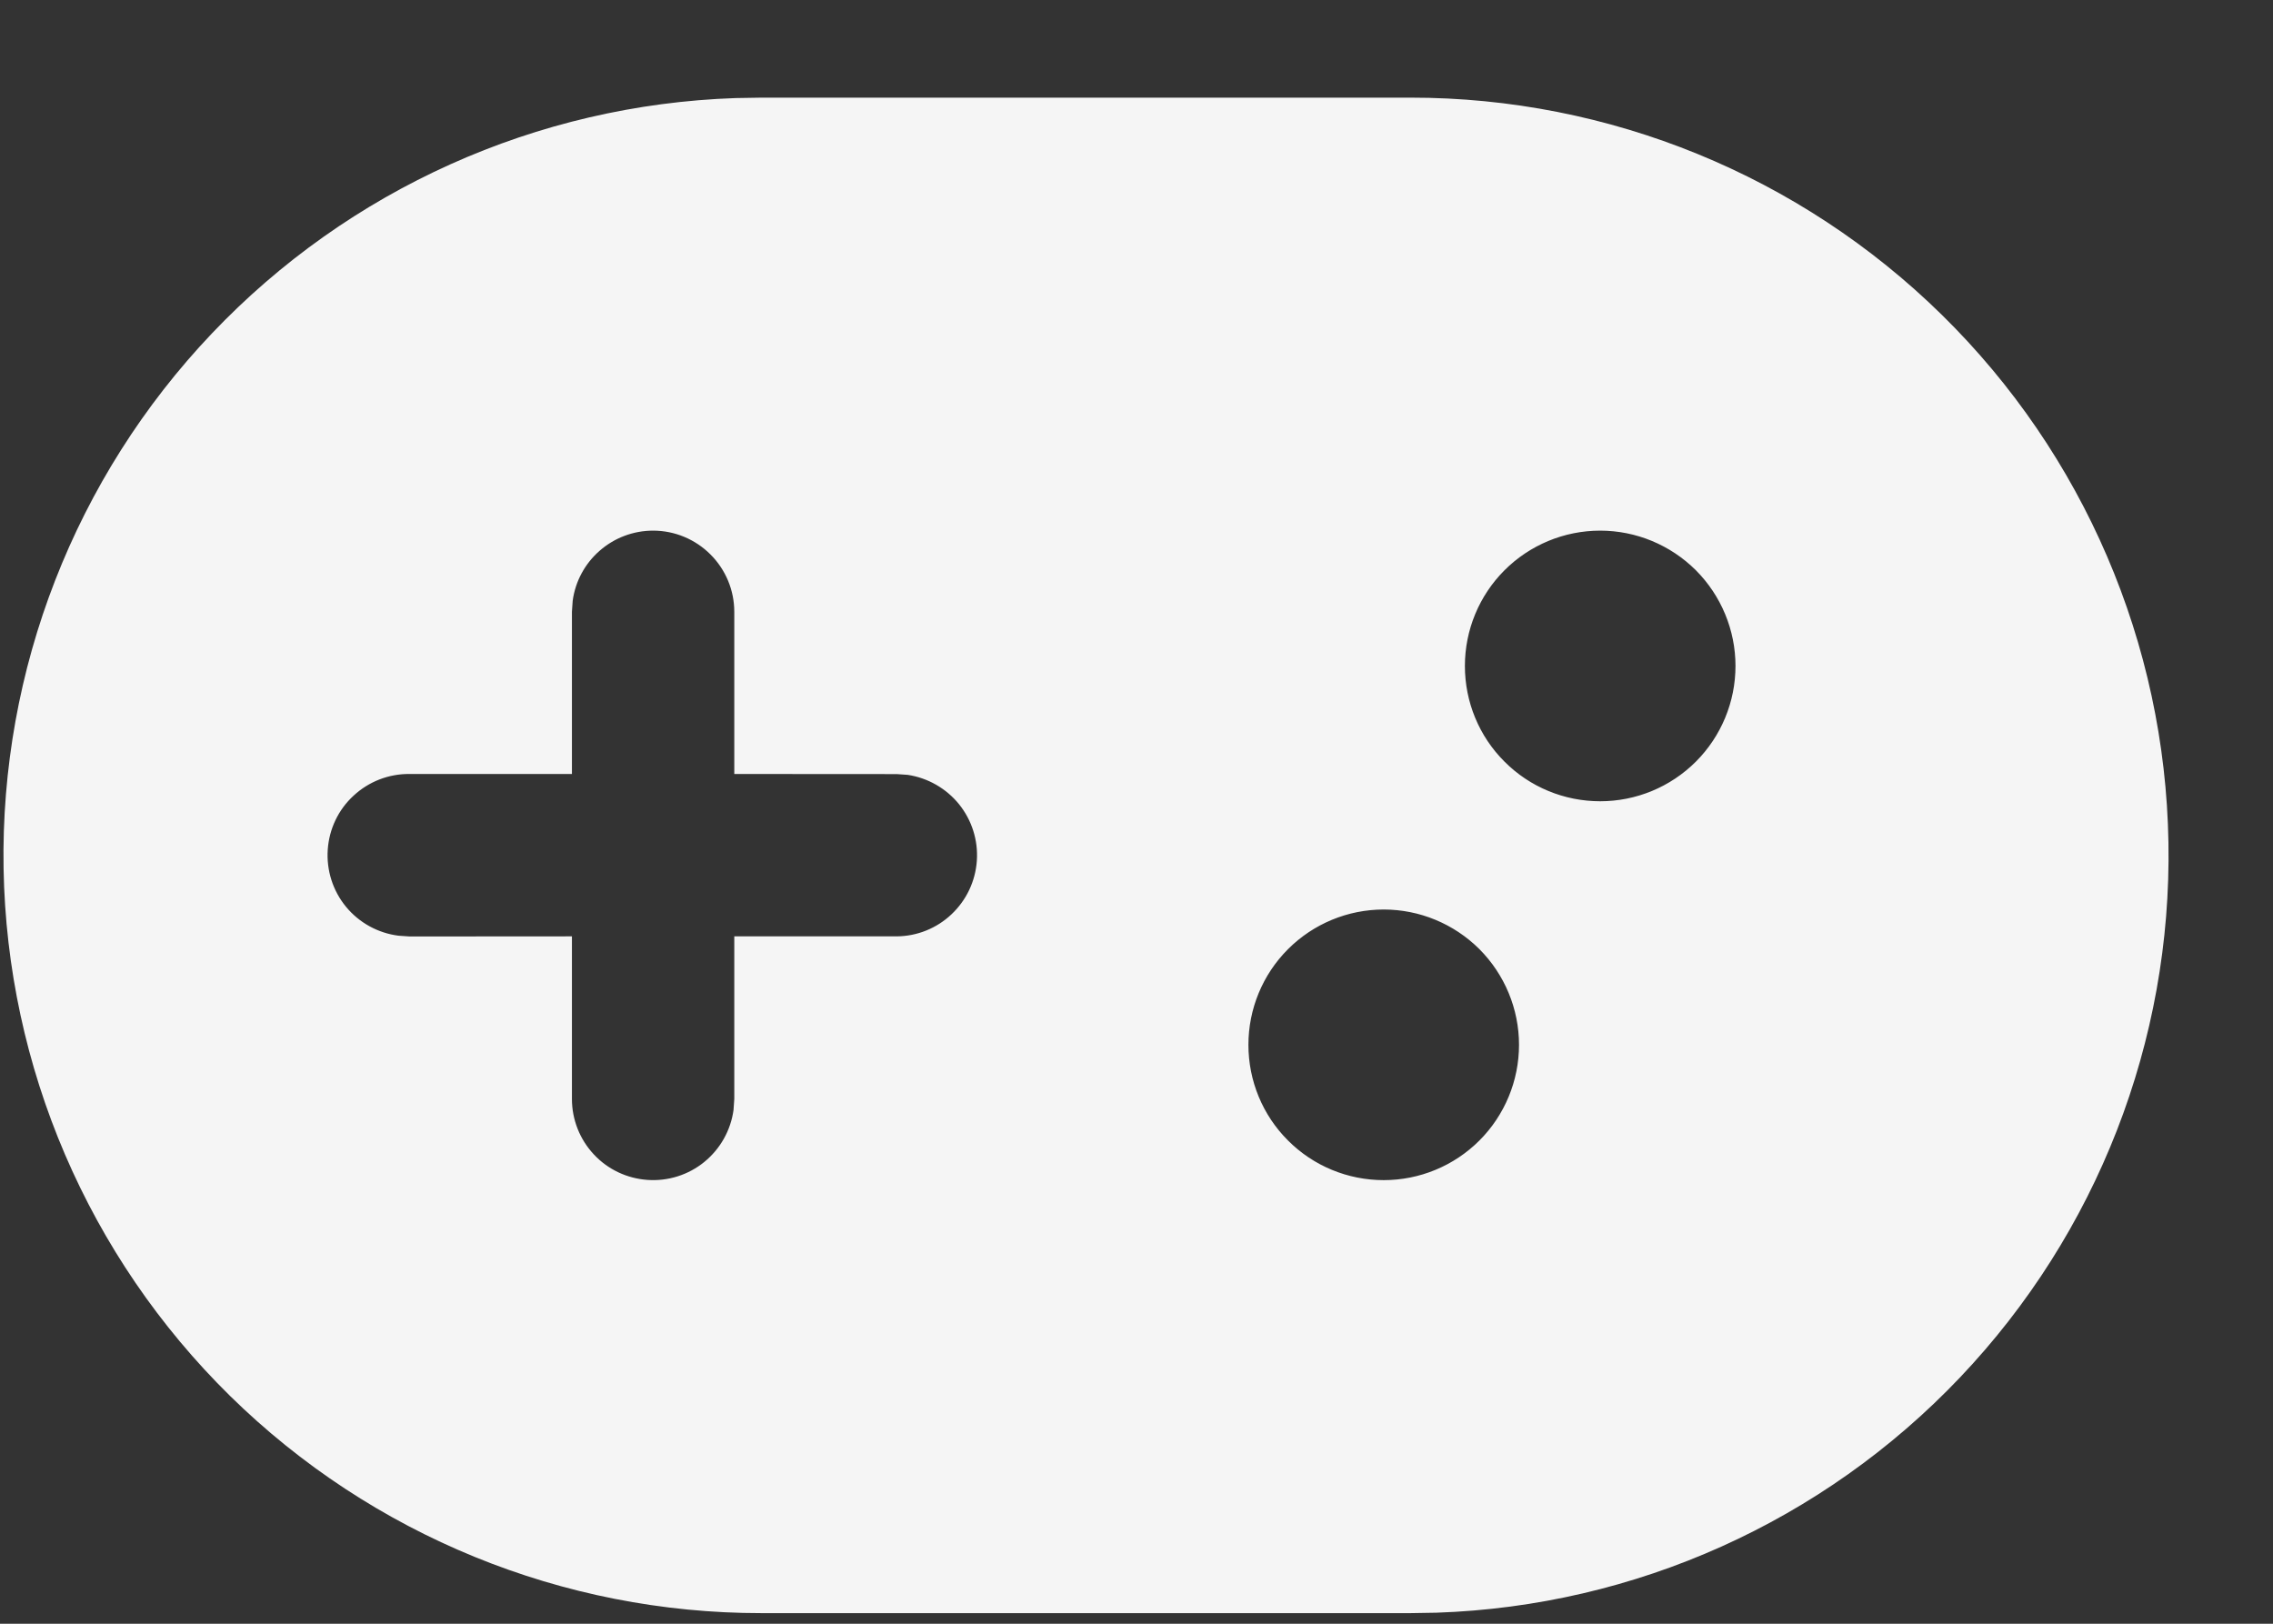 <svg width="21" height="15" viewBox="0 0 21 15" fill="none" xmlns="http://www.w3.org/2000/svg">
<rect x="0" y="0" width="21" height="15" fill="#333333" stroke="none"/>
<path d="M13.032 0.902C14.868 0.901 16.631 1.622 17.941 2.909C19.251 4.196 20.003 5.946 20.034 7.782C20.066 9.618 19.374 11.393 18.109 12.724C16.844 14.056 15.107 14.836 13.272 14.898L13.032 14.902H7.036C5.199 14.903 3.436 14.182 2.126 12.896C0.816 11.608 0.065 9.858 0.033 8.022C0.002 6.186 0.693 4.411 1.958 3.08C3.223 1.749 4.96 0.968 6.796 0.906L7.035 0.902H13.032ZM12.784 8.402C12.452 8.402 12.134 8.534 11.9 8.768C11.665 9.003 11.534 9.321 11.534 9.652C11.534 9.984 11.665 10.302 11.9 10.536C12.134 10.771 12.452 10.902 12.784 10.902C13.115 10.902 13.433 10.771 13.668 10.536C13.902 10.302 14.034 9.984 14.034 9.652C14.034 9.321 13.902 9.003 13.668 8.768C13.433 8.534 13.115 8.402 12.784 8.402ZM6.034 4.902C5.852 4.902 5.677 4.968 5.541 5.087C5.404 5.206 5.315 5.371 5.291 5.55L5.284 5.652V7.15H3.784C3.592 7.148 3.407 7.22 3.267 7.35C3.126 7.479 3.041 7.658 3.028 7.849C3.015 8.04 3.075 8.229 3.197 8.377C3.318 8.524 3.492 8.62 3.682 8.644L3.784 8.651L5.284 8.65V10.152C5.284 10.342 5.356 10.525 5.486 10.664C5.615 10.803 5.793 10.887 5.983 10.9C6.172 10.913 6.36 10.854 6.507 10.734C6.654 10.614 6.751 10.443 6.777 10.254L6.784 10.152V8.65H8.284C8.472 8.649 8.654 8.576 8.791 8.446C8.929 8.316 9.012 8.14 9.025 7.951C9.038 7.763 8.979 7.577 8.861 7.43C8.742 7.283 8.572 7.186 8.386 7.158L8.284 7.151L6.784 7.15V5.652C6.784 5.453 6.705 5.263 6.564 5.122C6.423 4.981 6.233 4.902 6.034 4.902ZM14.784 4.902C14.452 4.902 14.134 5.034 13.9 5.268C13.665 5.503 13.534 5.821 13.534 6.152C13.534 6.484 13.665 6.802 13.9 7.036C14.134 7.271 14.452 7.402 14.784 7.402C15.115 7.402 15.433 7.271 15.668 7.036C15.902 6.802 16.034 6.484 16.034 6.152C16.034 5.821 15.902 5.503 15.668 5.268C15.433 5.034 15.115 4.902 14.784 4.902Z" fill="#F5F5F5"/>
</svg>
